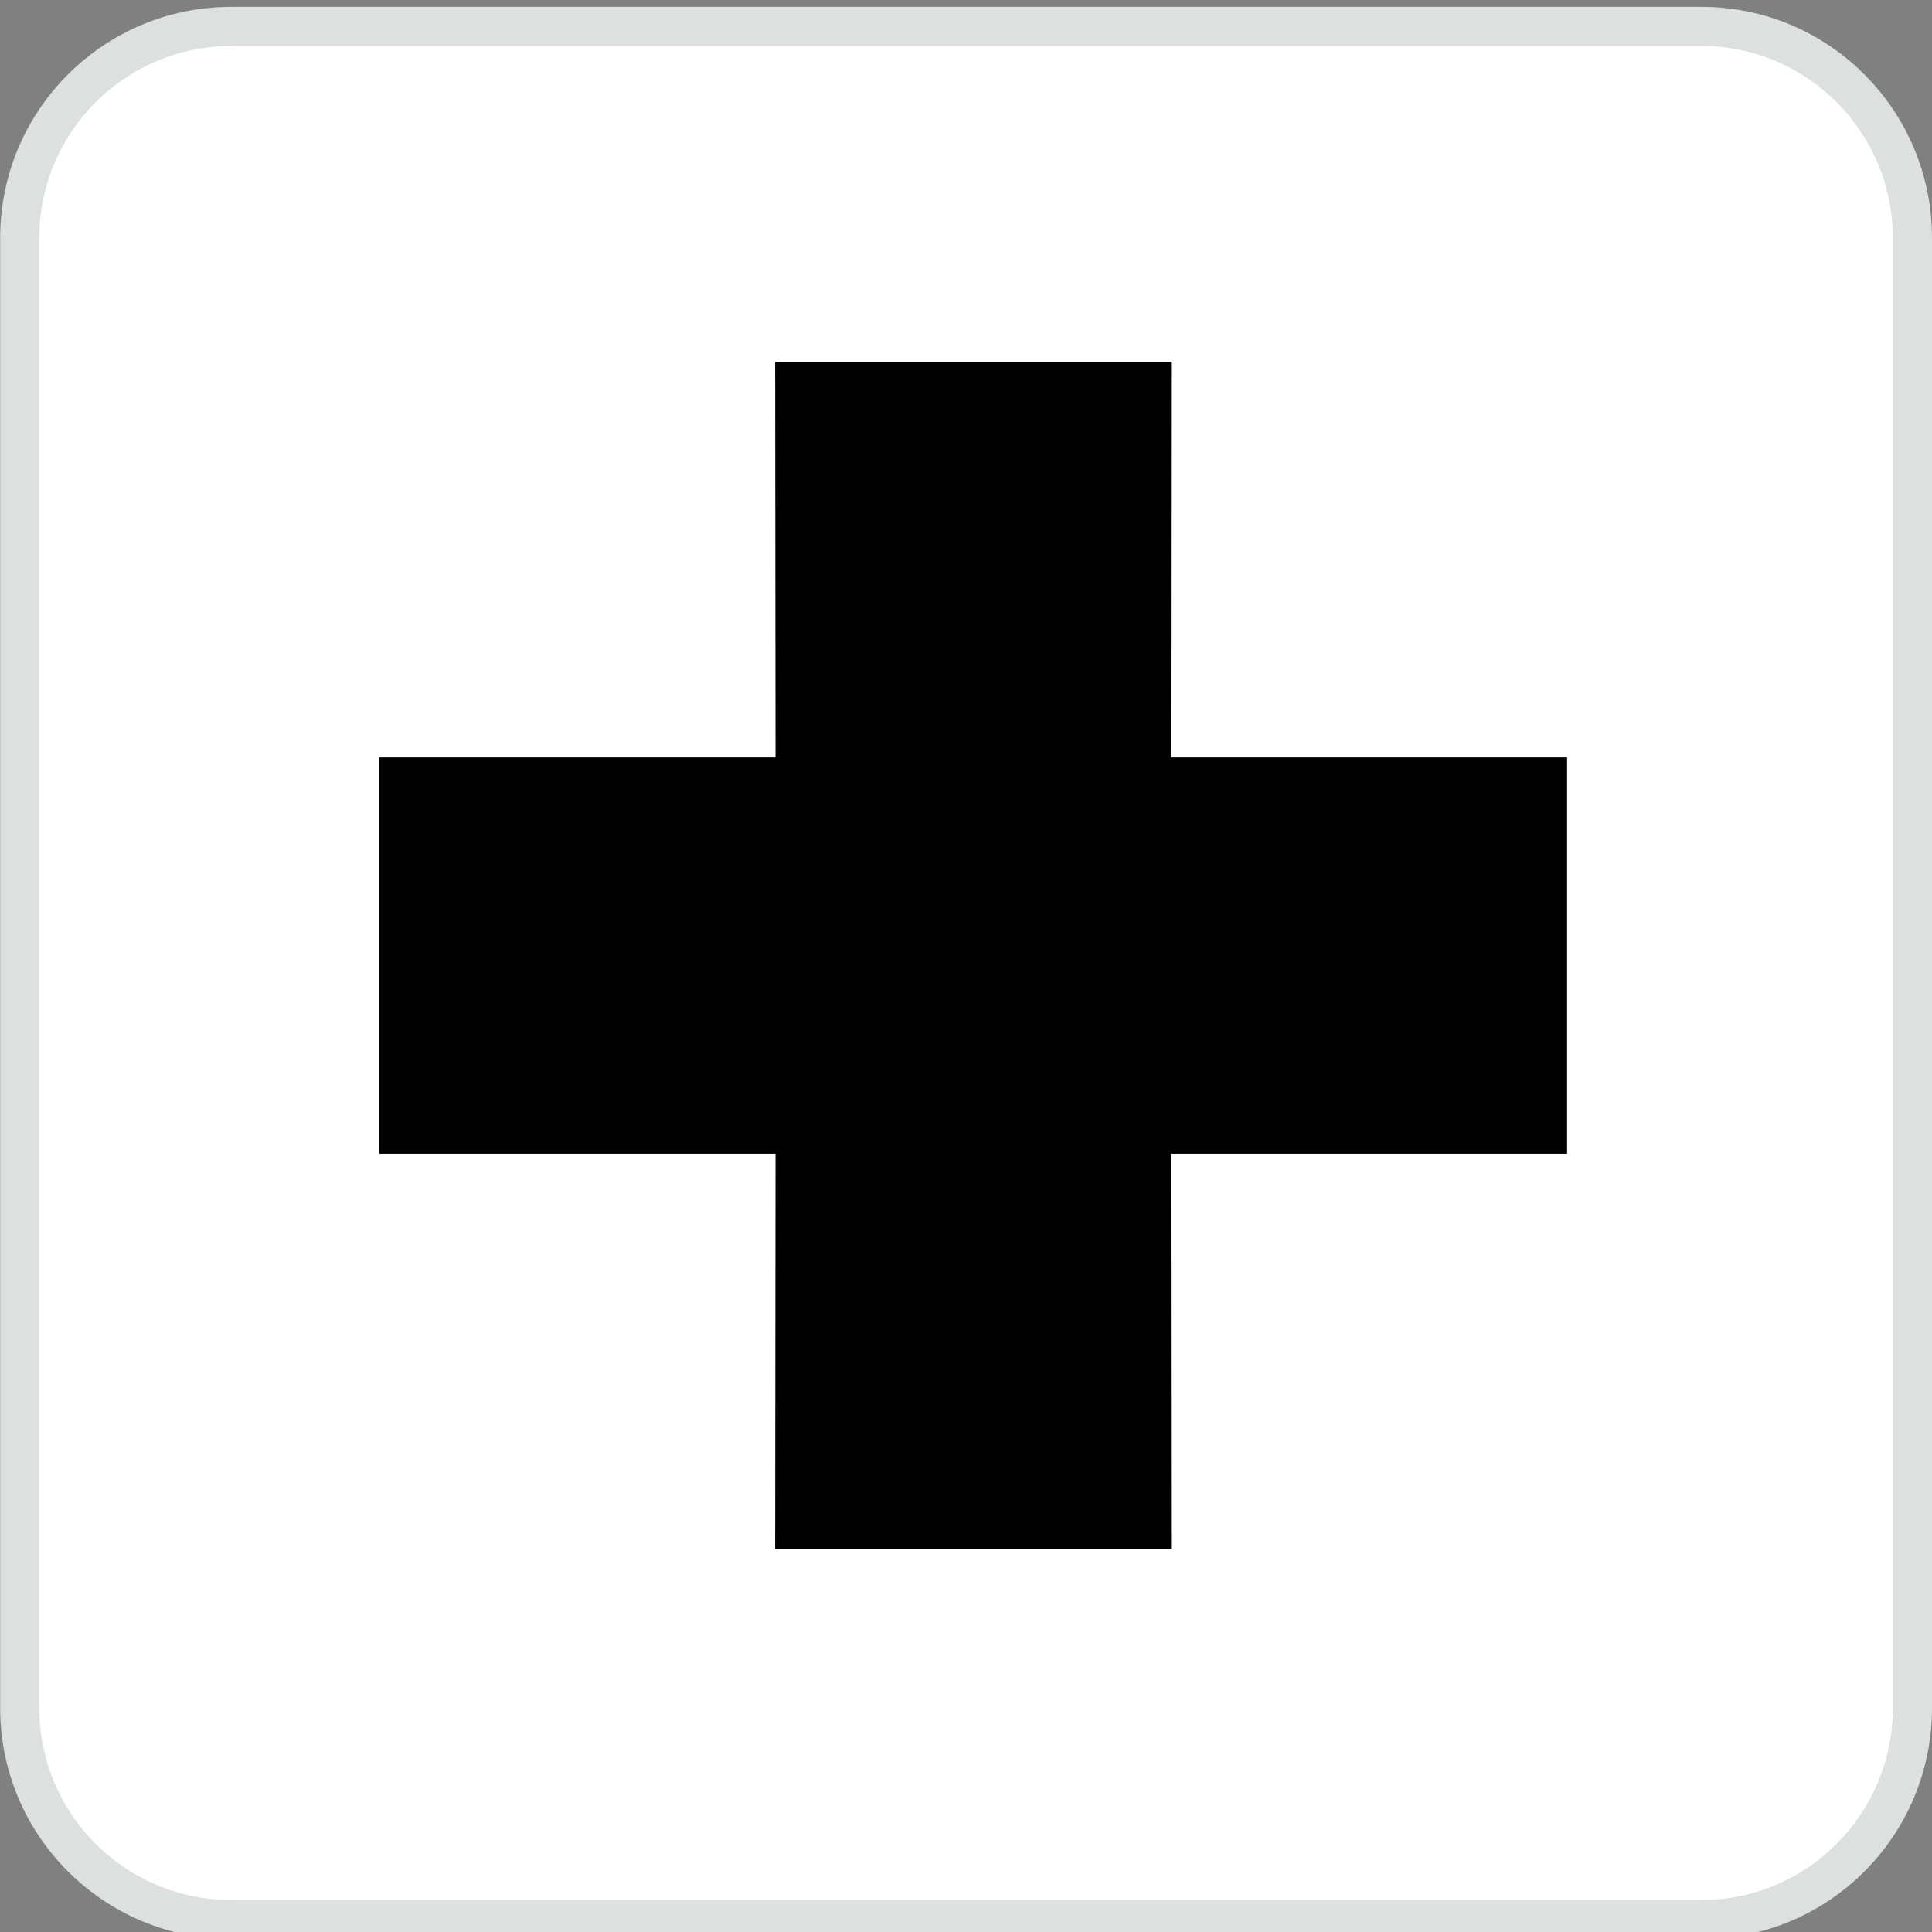 <?xml version="1.0" encoding="utf-8"?>
<!-- Generator: Adobe Illustrator 16.0.3, SVG Export Plug-In . SVG Version: 6.00 Build 0)  -->
<!DOCTYPE svg PUBLIC "-//W3C//DTD SVG 1.1//EN" "http://www.w3.org/Graphics/SVG/1.1/DTD/svg11.dtd">
<svg version="1.1"
	 id="Layer_1" xmlns:ns1="http://sozi.baierouge.fr" xmlns:sodipodi="http://sodipodi.sourceforge.net/DTD/sodipodi-0.dtd" xmlns:inkscape="http://www.inkscape.org/namespaces/inkscape" xmlns:svg="http://www.w3.org/2000/svg" xmlns:dc="http://purl.org/dc/elements/1.1/" xmlns:cc="http://web.resource.org/cc/" xmlns:rdf="http://www.w3.org/1999/02/22-rdf-syntax-ns#"
	 xmlns="http://www.w3.org/2000/svg" xmlns:xlink="http://www.w3.org/1999/xlink" x="0px" y="0px"
	 viewBox="0 0 120 120" enable-background="new 0 0 120 120" xml:space="preserve">
<rect x="0" y="0" width="120" height="120" fill="#808080" stroke="none"/>
<g>
	<path fill="#DCE0DF" d="M105.674,120.438c7.922,0,14.326-6.428,14.326-14.35V14.776c0-7.922-6.404-14.349-14.326-14.349H14.359
		C6.437,0.427,0.01,6.854,0.01,14.776v91.31c0,7.922,6.427,14.35,14.349,14.35h91.314V120.438z"/>
	<path fill="#FFFFFF" d="M14.359,2.859c-6.579,0-11.92,5.35-11.92,11.92v91.309c0,6.572,5.342,11.93,11.92,11.93h91.316
		c6.558,0,11.892-5.357,11.892-11.93V14.776c0-6.571-5.334-11.92-11.892-11.92H14.361L14.359,2.859z"/>
	<polygon points="48.147,96.218 72.74,96.218 72.718,71.662 97.336,71.662 97.336,47.046 72.718,47.046 72.74,22.476 48.147,22.476 
		48.17,47.046 23.562,47.046 23.562,71.662 48.17,71.662 	"/>
</g>
</svg>
